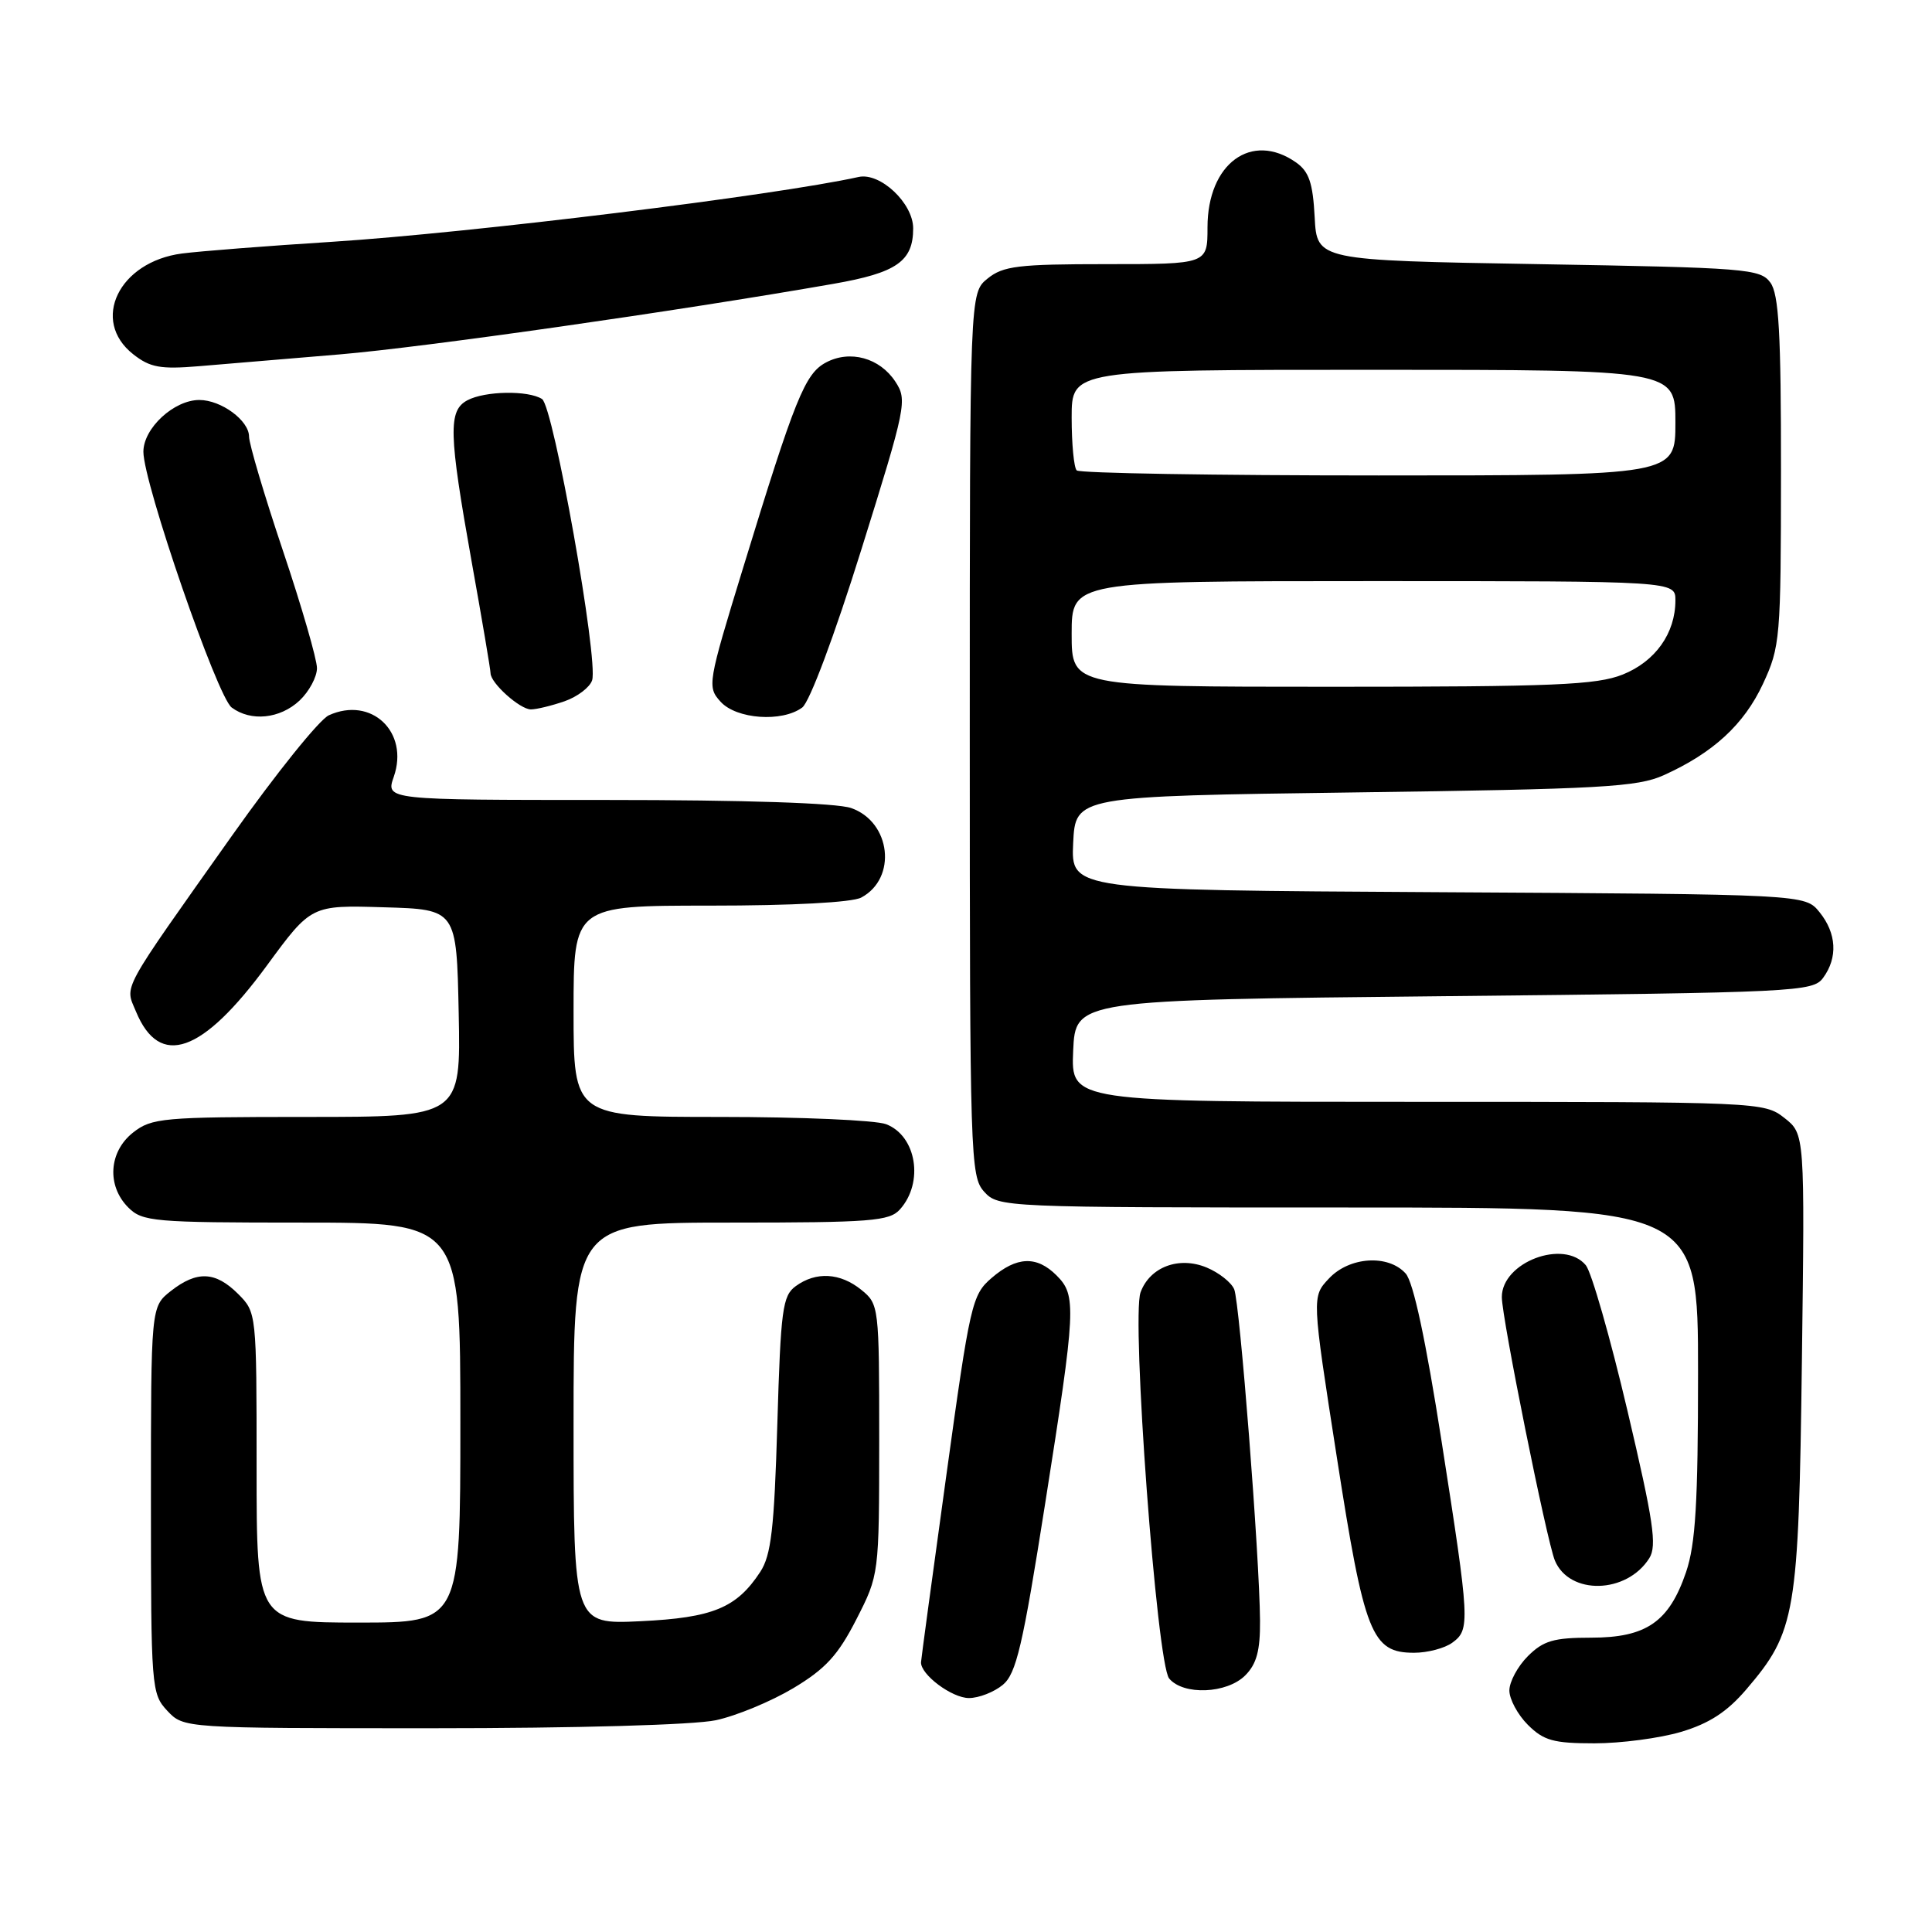 <?xml version="1.0" encoding="UTF-8" standalone="no"?>
<!DOCTYPE svg PUBLIC "-//W3C//DTD SVG 1.1//EN" "http://www.w3.org/Graphics/SVG/1.1/DTD/svg11.dtd" >
<svg xmlns="http://www.w3.org/2000/svg" xmlns:xlink="http://www.w3.org/1999/xlink" version="1.1" viewBox="0 0 256 256">
 <g >
 <path fill="currentColor"
d=" M 222.76 229.48 C 226.48 228.37 228.84 226.84 231.39 223.86 C 237.95 216.19 238.33 213.97 238.76 180.38 C 239.15 150.26 239.15 150.26 236.44 148.13 C 233.76 146.03 233.17 146.00 187.82 146.00 C 141.91 146.00 141.91 146.00 142.20 139.25 C 142.50 132.50 142.50 132.50 191.33 132.00 C 238.21 131.52 240.22 131.42 241.58 129.56 C 243.54 126.88 243.36 123.66 241.09 120.86 C 239.18 118.50 239.18 118.50 190.54 118.22 C 141.91 117.94 141.91 117.94 142.20 111.72 C 142.50 105.50 142.50 105.50 179.50 105.00 C 212.15 104.56 216.96 104.29 220.45 102.72 C 227.01 99.76 231.09 96.00 233.60 90.62 C 235.89 85.69 235.98 84.63 235.99 62.44 C 236.00 44.10 235.71 38.98 234.58 37.44 C 233.25 35.62 231.40 35.47 203.83 35.00 C 174.50 34.50 174.50 34.50 174.20 28.77 C 173.96 24.23 173.45 22.73 171.73 21.52 C 165.83 17.39 160.00 21.67 160.00 30.13 C 160.00 35.00 160.00 35.00 146.61 35.00 C 134.92 35.00 132.92 35.24 130.86 36.91 C 128.50 38.82 128.50 38.82 128.50 97.31 C 128.50 153.41 128.58 155.88 130.40 157.90 C 132.29 159.98 132.81 160.00 178.65 160.00 C 225.00 160.00 225.00 160.00 225.00 181.82 C 225.00 199.17 224.67 204.60 223.41 208.32 C 221.16 214.92 218.14 217.00 210.82 217.00 C 205.88 217.00 204.51 217.40 202.45 219.45 C 201.10 220.80 200.00 222.85 200.00 224.00 C 200.00 225.15 201.10 227.20 202.45 228.55 C 204.55 230.64 205.85 231.00 211.27 231.00 C 214.77 231.00 219.94 230.32 222.76 229.48 Z  M 94.85 227.94 C 97.57 227.36 102.19 225.44 105.12 223.69 C 109.39 221.13 111.04 219.33 113.47 214.58 C 116.49 208.66 116.49 208.66 116.50 190.74 C 116.50 173.12 116.46 172.80 114.14 170.92 C 111.34 168.64 108.12 168.46 105.44 170.42 C 103.69 171.69 103.45 173.49 103.00 188.71 C 102.59 202.58 102.18 206.07 100.74 208.28 C 97.60 213.07 94.45 214.36 84.87 214.82 C 76.00 215.24 76.00 215.24 76.00 188.62 C 76.00 162.00 76.00 162.00 96.85 162.00 C 115.43 162.00 117.86 161.81 119.25 160.25 C 122.45 156.68 121.44 150.50 117.41 148.96 C 116.01 148.43 106.12 148.00 95.43 148.00 C 76.00 148.00 76.00 148.00 76.00 134.00 C 76.00 120.00 76.00 120.00 94.07 120.00 C 104.94 120.00 112.92 119.58 114.12 118.93 C 118.90 116.38 118.06 108.91 112.78 107.07 C 110.86 106.40 98.68 106.00 80.40 106.00 C 51.10 106.00 51.10 106.00 52.18 102.92 C 54.24 96.99 49.20 92.22 43.57 94.78 C 42.32 95.35 36.57 102.50 30.79 110.66 C 15.76 131.89 16.54 130.47 18.02 134.04 C 21.15 141.59 26.81 139.60 35.37 127.93 C 41.24 119.93 41.24 119.93 50.87 120.22 C 60.50 120.50 60.50 120.50 60.78 134.25 C 61.06 148.00 61.06 148.00 40.66 148.00 C 21.55 148.00 20.10 148.13 17.63 150.07 C 14.41 152.61 14.12 157.12 17.00 160.00 C 18.87 161.87 20.33 162.00 40.00 162.00 C 61.00 162.00 61.00 162.00 61.00 188.50 C 61.00 215.00 61.00 215.00 47.50 215.00 C 34.00 215.00 34.00 215.00 34.00 194.45 C 34.00 173.97 33.99 173.90 31.55 171.45 C 28.55 168.46 26.10 168.35 22.63 171.07 C 20.00 173.15 20.00 173.15 20.00 198.76 C 20.00 223.68 20.06 224.43 22.17 226.69 C 24.35 229.00 24.35 229.00 57.13 229.00 C 76.45 229.00 91.93 228.56 94.85 227.94 Z  M 132.88 223.25 C 134.66 221.77 135.52 218.10 138.49 199.22 C 142.58 173.28 142.66 171.66 140.00 169.00 C 137.37 166.37 134.72 166.47 131.39 169.34 C 128.79 171.58 128.54 172.69 125.38 195.59 C 123.56 208.74 122.06 219.84 122.04 220.25 C 121.96 221.88 126.13 225.00 128.39 225.00 C 129.70 225.00 131.72 224.21 132.88 223.25 Z  M 165.00 222.00 C 166.51 220.49 166.99 218.70 166.96 214.75 C 166.90 206.26 164.28 172.65 163.54 170.84 C 163.16 169.93 161.52 168.63 159.88 167.95 C 156.21 166.43 152.36 167.88 151.13 171.24 C 149.89 174.62 153.28 220.43 154.92 222.41 C 156.80 224.67 162.57 224.43 165.00 222.00 Z  M 192.43 217.67 C 194.82 215.93 194.77 214.99 191.02 191.00 C 188.93 177.59 187.28 169.89 186.26 168.75 C 183.96 166.18 178.80 166.51 176.09 169.41 C 173.82 171.82 173.82 171.82 177.13 193.05 C 180.79 216.58 181.74 219.00 187.38 219.00 C 189.16 219.00 191.43 218.40 192.43 217.67 Z  M 218.54 206.47 C 219.58 204.82 219.10 201.60 215.64 186.90 C 213.36 177.22 210.88 168.56 210.13 167.65 C 207.21 164.14 199.00 167.25 199.00 171.87 C 199.00 174.63 204.96 204.21 206.03 206.78 C 207.96 211.40 215.55 211.21 218.54 206.47 Z  M 39.69 92.83 C 40.96 91.63 42.00 89.70 42.00 88.53 C 42.00 87.37 39.98 80.38 37.50 73.00 C 35.02 65.62 33.00 58.80 33.00 57.85 C 33.00 55.72 29.31 53.00 26.41 53.00 C 23.05 53.00 19.00 56.74 19.00 59.86 C 19.00 64.00 28.78 92.33 30.70 93.75 C 33.25 95.65 37.10 95.25 39.69 92.83 Z  M 106.30 93.75 C 107.28 93.02 110.57 84.23 114.14 72.80 C 120.08 53.80 120.24 53.01 118.64 50.57 C 116.57 47.41 112.62 46.33 109.43 48.04 C 106.66 49.52 105.35 52.76 98.47 75.23 C 93.77 90.55 93.69 91.01 95.48 92.98 C 97.58 95.30 103.63 95.73 106.30 93.75 Z  M 74.81 92.92 C 76.52 92.32 78.16 91.07 78.46 90.14 C 79.31 87.44 73.33 53.82 71.82 52.87 C 69.98 51.70 64.25 51.80 61.93 53.04 C 59.37 54.41 59.45 57.36 62.50 74.45 C 63.88 82.12 65.00 88.76 65.00 89.20 C 65.00 90.51 68.89 94.00 70.35 94.00 C 71.09 94.00 73.10 93.51 74.81 92.92 Z  M 45.00 46.96 C 56.26 46.01 89.75 41.23 110.43 37.61 C 118.81 36.15 121.00 34.63 121.00 30.26 C 121.00 26.93 116.64 22.82 113.77 23.45 C 102.65 25.91 62.38 30.86 44.00 32.04 C 35.47 32.58 26.53 33.28 24.12 33.59 C 15.75 34.68 11.97 42.47 17.65 46.94 C 19.89 48.70 21.25 48.95 26.40 48.52 C 29.76 48.24 38.12 47.54 45.00 46.96 Z  M 142.00 84.00 C 142.00 77.00 142.00 77.00 182.00 77.00 C 222.00 77.00 222.00 77.00 222.00 79.55 C 222.00 83.91 219.35 87.64 215.02 89.38 C 211.55 90.76 205.97 91.00 176.48 91.00 C 142.00 91.00 142.00 91.00 142.00 84.00 Z  M 142.67 62.33 C 142.30 61.97 142.00 58.82 142.00 55.33 C 142.00 49.00 142.00 49.00 182.00 49.00 C 222.00 49.00 222.00 49.00 222.00 56.00 C 222.00 63.00 222.00 63.00 182.67 63.00 C 161.03 63.00 143.03 62.70 142.67 62.33 Z "/>
</g>
</svg>